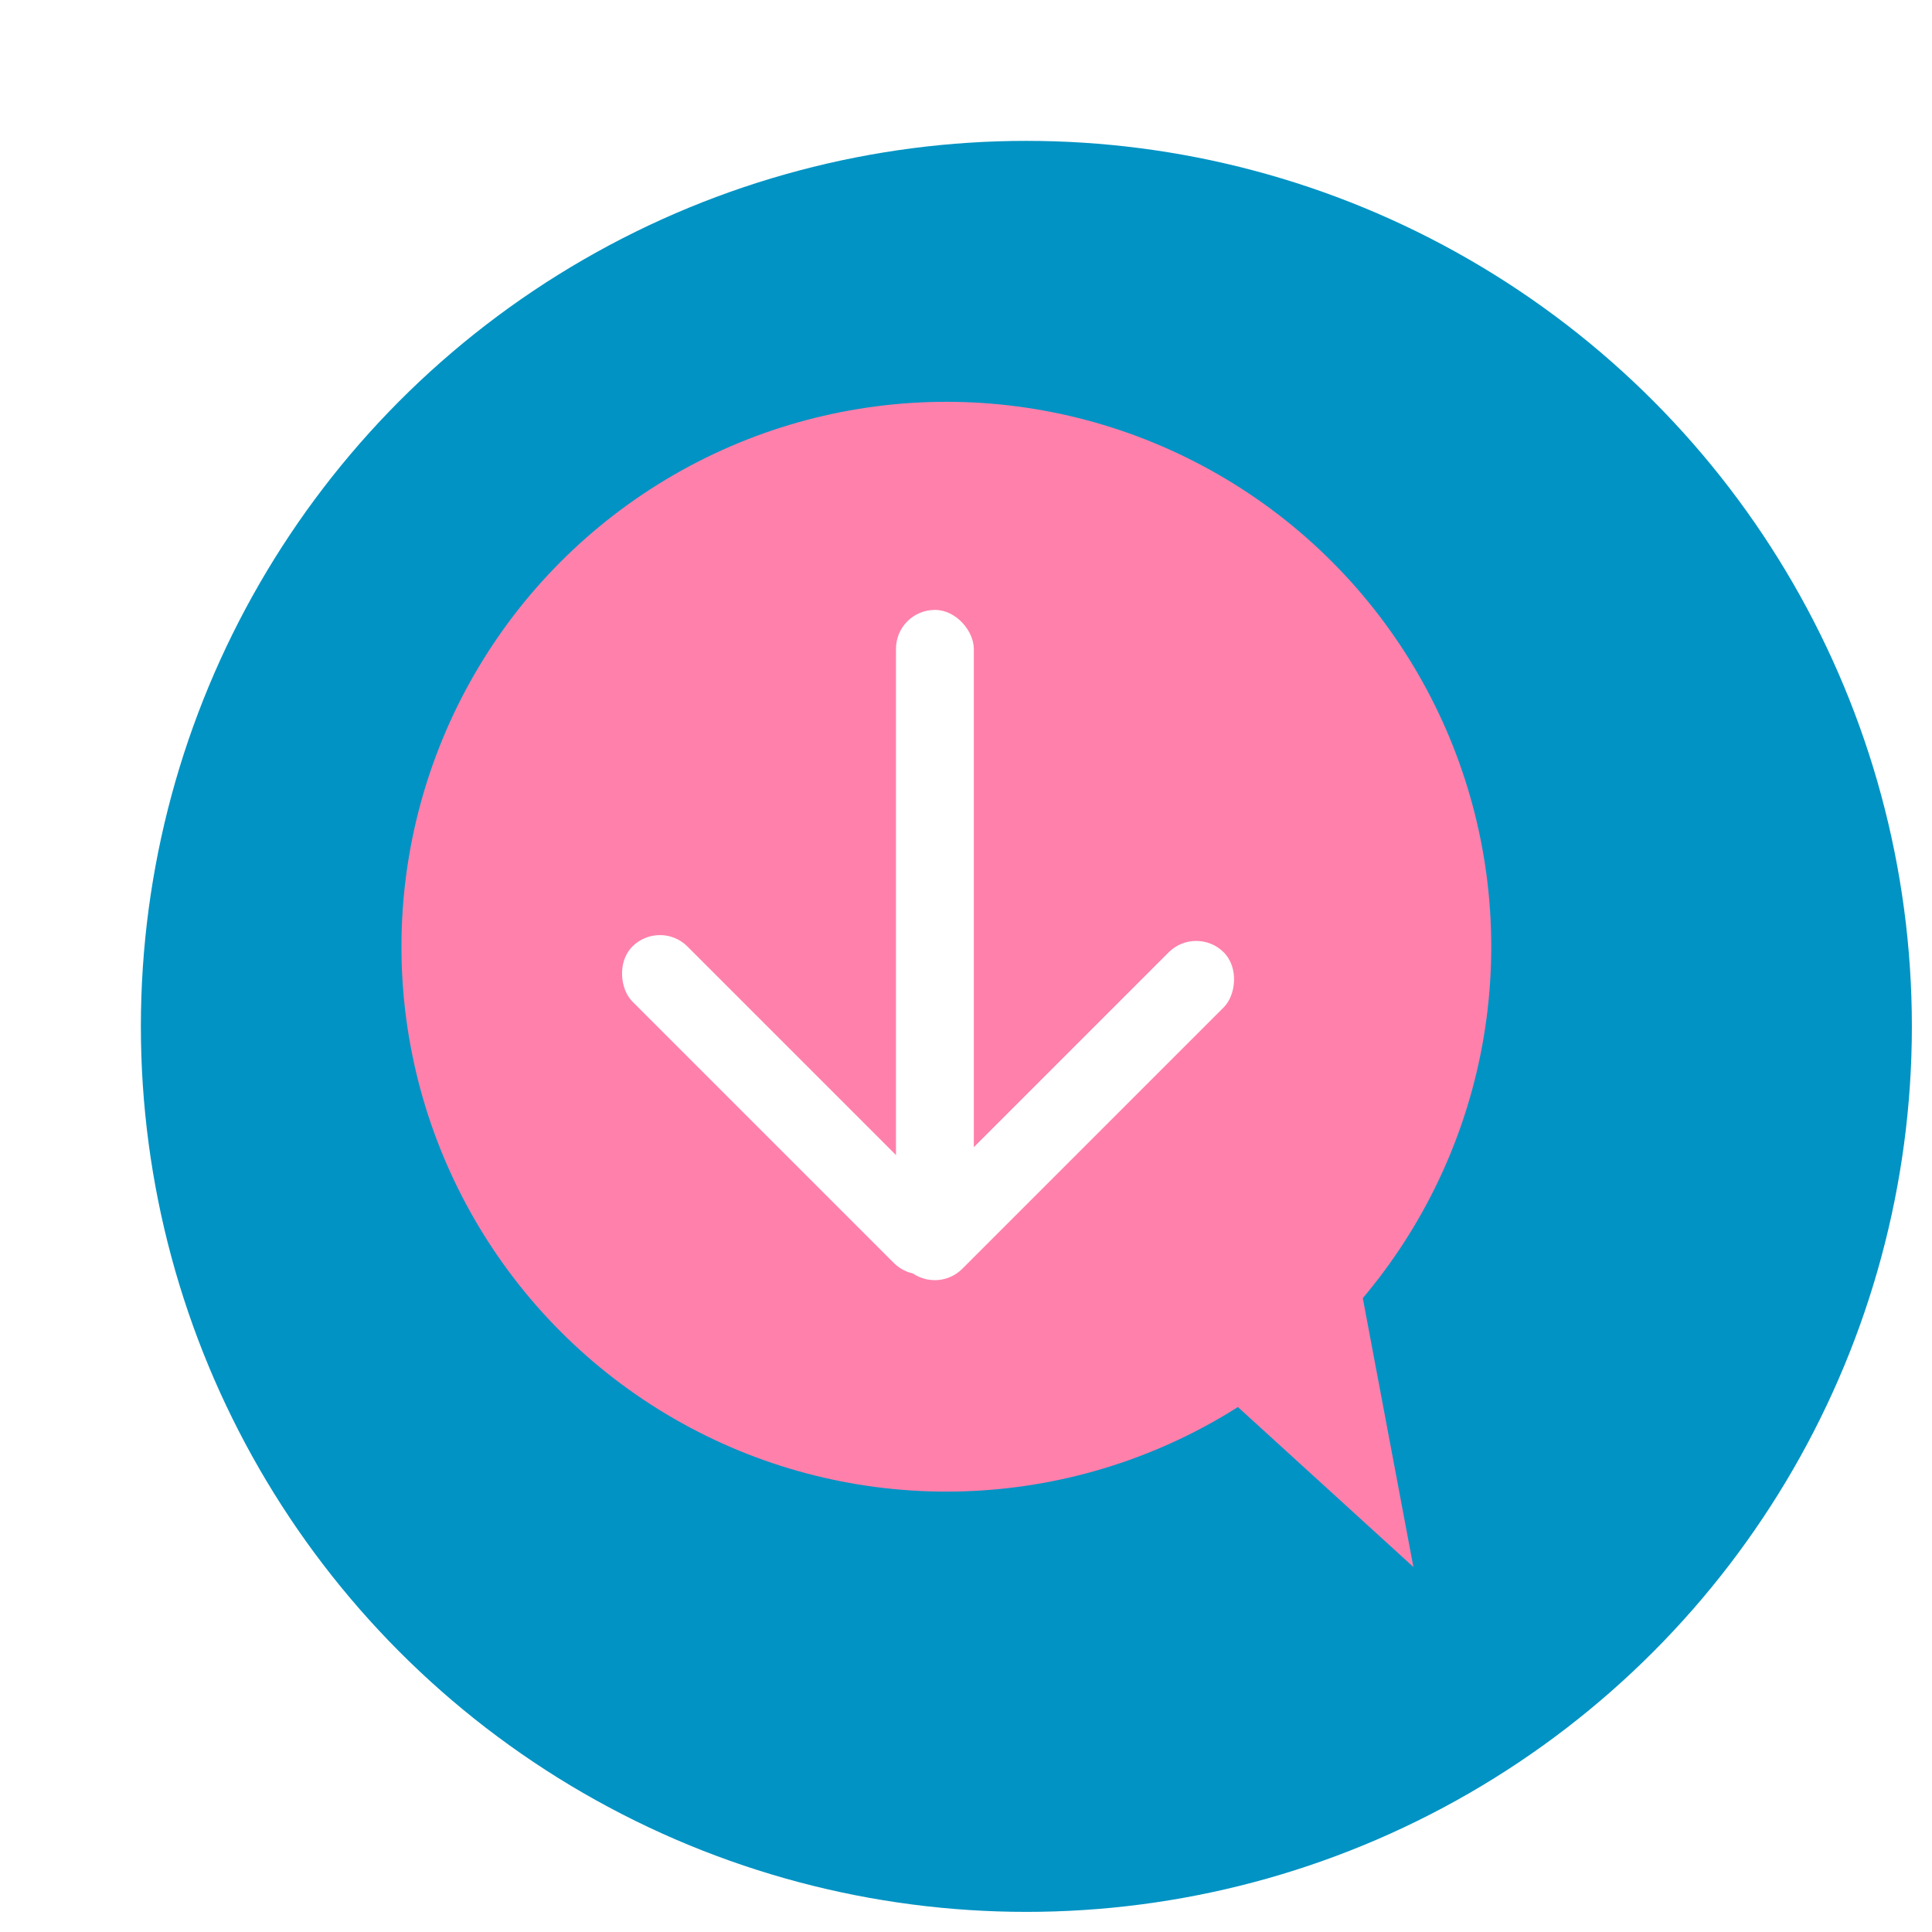 <?xml version="1.0" encoding="UTF-8" standalone="no"?>
<svg
   xmlns:osb="http://www.openswatchbook.org/uri/2009/osb"
   xmlns:dc="http://purl.org/dc/elements/1.1/"
   xmlns:cc="http://creativecommons.org/ns#"
   xmlns:rdf="http://www.w3.org/1999/02/22-rdf-syntax-ns#"
   xmlns:svg="http://www.w3.org/2000/svg"
   xmlns="http://www.w3.org/2000/svg"
   id="svg2"
   version="1.1"
   xml:space="preserve"
   width="192"
   height="192"
   viewBox="0 0 192 192"><defs
     id="defs6"><linearGradient
       osb:paint="solid"
       id="linearGradient2843"><stop
         id="stop2841"
         offset="0"
         style="stop-color:#1976d2;stop-opacity:1;" /></linearGradient><marker
       orient="auto"
       refY="0.0"
       refX="0.0"
       id="marker11240"
       style="overflow:visible"><path
         id="path11242"
         d="M 0.0,0.0 L 5.0,-5.0 L -12.5,0.0 L 5.0,5.0 L 0.0,0.0 z "
         style="fill-rule:evenodd;stroke:#000000;stroke-width:1pt;stroke-opacity:1;fill:#000000;fill-opacity:1"
         transform="scale(0.4) translate(10,0)" /></marker><marker
       orient="auto"
       refY="0.0"
       refX="0.0"
       id="Arrow1Mend"
       style="overflow:visible;"><path
         id="path10431"
         d="M 0.0,0.0 L 5.0,-5.0 L -12.5,0.0 L 5.0,5.0 L 0.0,0.0 z "
         style="fill-rule:evenodd;stroke:#000000;stroke-width:1pt;stroke-opacity:1;fill:#000000;fill-opacity:1"
         transform="scale(0.4) rotate(180) translate(10,0)" /></marker><marker
       orient="auto"
       refY="0.0"
       refX="0.0"
       id="marker11224"
       style="overflow:visible"><path
         id="path11226"
         d="M 0.0,0.0 L 5.0,-5.0 L -12.5,0.0 L 5.0,5.0 L 0.0,0.0 z "
         style="fill-rule:evenodd;stroke:#000000;stroke-width:1pt;stroke-opacity:1;fill:#000000;fill-opacity:1"
         transform="scale(0.4) translate(10,0)" /></marker><marker
       orient="auto"
       refY="0.0"
       refX="0.0"
       id="marker11098"
       style="overflow:visible"><path
         id="path11100"
         d="M 0.0,0.0 L 5.0,-5.0 L -12.5,0.0 L 5.0,5.0 L 0.0,0.0 z "
         style="fill-rule:evenodd;stroke:#000000;stroke-width:1pt;stroke-opacity:1;fill:#000000;fill-opacity:1"
         transform="scale(0.4) translate(10,0)" /></marker><marker
       orient="auto"
       refY="0.0"
       refX="0.0"
       id="marker10904"
       style="overflow:visible"><path
         id="path10906"
         d="M 0.0,0.0 L 5.0,-5.0 L -12.5,0.0 L 5.0,5.0 L 0.0,0.0 z "
         style="fill-rule:evenodd;stroke:#000000;stroke-width:1pt;stroke-opacity:1;fill:#000000;fill-opacity:1"
         transform="scale(0.4) translate(10,0)" /></marker><marker
       orient="auto"
       refY="0.0"
       refX="0.0"
       id="marker10888"
       style="overflow:visible"><path
         id="path10890"
         d="M 0.0,0.0 L 5.0,-5.0 L -12.5,0.0 L 5.0,5.0 L 0.0,0.0 z "
         style="fill-rule:evenodd;stroke:#000000;stroke-width:1pt;stroke-opacity:1;fill:#000000;fill-opacity:1"
         transform="scale(0.4) translate(10,0)" /></marker><marker
       orient="auto"
       refY="0.0"
       refX="0.0"
       id="marker10882"
       style="overflow:visible"><path
         id="path10884"
         d="M 0.0,0.0 L 5.0,-5.0 L -12.5,0.0 L 5.0,5.0 L 0.0,0.0 z "
         style="fill-rule:evenodd;stroke:#000000;stroke-width:1pt;stroke-opacity:1;fill:#000000;fill-opacity:1"
         transform="scale(0.4) translate(10,0)" /></marker><marker
       style="overflow:visible"
       id="marker10851"
       refX="0.0"
       refY="0.0"
       orient="auto"><path
         transform="scale(0.4) translate(10,0)"
         style="fill-rule:evenodd;stroke:#000000;stroke-width:1pt;stroke-opacity:1;fill:#000000;fill-opacity:1"
         d="M 0.0,0.0 L 5.0,-5.0 L -12.5,0.0 L 5.0,5.0 L 0.0,0.0 z "
         id="path10853" /></marker><marker
       orient="auto"
       refY="0.0"
       refX="0.0"
       id="Arrow1Mstart"
       style="overflow:visible"><path
         id="path10428"
         d="M 0.0,0.0 L 5.0,-5.0 L -12.5,0.0 L 5.0,5.0 L 0.0,0.0 z "
         style="fill-rule:evenodd;stroke:#000000;stroke-width:1pt;stroke-opacity:1;fill:#000000;fill-opacity:1"
         transform="scale(0.4) translate(10,0)" /></marker><marker
       orient="auto"
       refY="0.0"
       refX="0.0"
       id="marker10769"
       style="overflow:visible"><path
         id="path10771"
         style="fill-rule:evenodd;stroke-width:0.625;stroke-linejoin:round;stroke:#000000;stroke-opacity:1;fill:#000000;fill-opacity:1"
         d="M 8.719,4.034 L -2.207,0.016 L 8.719,-4.002 C 6.973,-1.63 6.983,1.616 8.719,4.034 z "
         transform="scale(1.1) translate(1,0)" /></marker><marker
       orient="auto"
       refY="0.0"
       refX="0.0"
       id="Arrow2Mstart"
       style="overflow:visible"><path
         id="path10446"
         style="fill-rule:evenodd;stroke-width:0.625;stroke-linejoin:round;stroke:#000000;stroke-opacity:1;fill:#000000;fill-opacity:1"
         d="M 8.719,4.034 L -2.207,0.016 L 8.719,-4.002 C 6.973,-1.63 6.983,1.616 8.719,4.034 z "
         transform="scale(0.6) translate(0,0)" /></marker><marker
       orient="auto"
       refY="0.0"
       refX="0.0"
       id="Arrow1Sstart"
       style="overflow:visible"><path
         id="path10434"
         d="M 0.0,0.0 L 5.0,-5.0 L -12.5,0.0 L 5.0,5.0 L 0.0,0.0 z "
         style="fill-rule:evenodd;stroke:#000000;stroke-width:1pt;stroke-opacity:1;fill:#000000;fill-opacity:1"
         transform="scale(0.2) translate(6,0)" /></marker><marker
       orient="auto"
       refY="0.0"
       refX="0.0"
       id="Arrow2Lstart"
       style="overflow:visible"><path
         id="path10440"
         style="fill-rule:evenodd;stroke-width:0.625;stroke-linejoin:round;stroke:#000000;stroke-opacity:1;fill:#000000;fill-opacity:1"
         d="M 8.719,4.034 L -2.207,0.016 L 8.719,-4.002 C 6.973,-1.63 6.983,1.616 8.719,4.034 z "
         transform="scale(1.1) translate(1,0)" /></marker><marker
       orient="auto"
       refY="0.0"
       refX="0.0"
       id="Arrow1Lstart"
       style="overflow:visible"><path
         id="path10422"
         d="M 0.0,0.0 L 5.0,-5.0 L -12.5,0.0 L 5.0,5.0 L 0.0,0.0 z "
         style="fill-rule:evenodd;stroke:#000000;stroke-width:1pt;stroke-opacity:1;fill:#000000;fill-opacity:1"
         transform="scale(0.8) translate(12.5,0)" /></marker><clipPath
       id="clipPath16"
       clipPathUnits="userSpaceOnUse"><path
         id="path18"
         d="M 0,192 192,192 192,0 0,0 0,192 Z" /></clipPath><clipPath
       id="clipPath26"
       clipPathUnits="userSpaceOnUse"><path
         id="path28"
         d="M -4.88281e-4,192 192,192 192,-4.88281e-4 l -192,0 0,192 z" /></clipPath><clipPath
       id="clipPath34"
       clipPathUnits="userSpaceOnUse"><path
         id="path36"
         d="M -4.88281e-4,192 192,192 192,-4.88281e-4 l -192,0 0,192 z" /></clipPath><clipPath
       id="clipPath38"
       clipPathUnits="userSpaceOnUse"><path
         id="path40"
         d="M 0,192 192,192 192,0 0,0 0,192 Z" /></clipPath><clipPath
       id="clipPath42"
       clipPathUnits="userSpaceOnUse"><path
         id="path44"
         d="M 0,192 192,192 192,0 0,0 0,192 Z" /></clipPath><clipPath
       id="clipPath116"
       clipPathUnits="userSpaceOnUse"><path
         id="path118"
         d="m 0,192 192,0 0,-192 -192,0 L 0,192 Z" /></clipPath><clipPath
       id="clipPath120"
       clipPathUnits="userSpaceOnUse"><path
         id="path122"
         d="m 0,192 192,0 0,-192 -192,0 L 0,192 Z" /></clipPath><clipPath
       id="clipPath124"
       clipPathUnits="userSpaceOnUse"><path
         id="path126"
         d="M 192,192 0,192 0,0 l 192,0 0,192 z" /></clipPath><filter
       style="color-interpolation-filters:sRGB;"
       id="filter10356"><feFlood
         flood-opacity="0.196"
         flood-color="rgb(0,0,0)"
         result="flood"
         id="feFlood10358" /><feComposite
         in="flood"
         in2="SourceGraphic"
         operator="in"
         result="composite1"
         id="feComposite10360" /><feGaussianBlur
         in="composite1"
         stdDeviation="4"
         result="blur"
         id="feGaussianBlur10362" /><feOffset
         dx="4"
         dy="4"
         result="offset"
         id="feOffset10364" /><feComposite
         in="SourceGraphic"
         in2="offset"
         operator="over"
         result="composite2"
         id="feComposite10366" /></filter><marker
       orient="auto"
       refY="0"
       refX="0"
       id="Arrow1Sstart-3"
       style="overflow:visible"><path
         id="path10434-6"
         d="M 0,0 5,-5 -12.5,0 5,5 0,0 Z"
         style="fill:#000000;fill-opacity:1;fill-rule:evenodd;stroke:#000000;stroke-width:1pt;stroke-opacity:1"
         transform="matrix(0.2,0,0,0.2,1.2,0)" /></marker><marker
       orient="auto"
       refY="0"
       refX="0"
       id="Arrow1Sstart-3-7"
       style="overflow:visible"><path
         id="path10434-6-5"
         d="M 0,0 5,-5 -12.5,0 5,5 0,0 Z"
         style="fill:#000000;fill-opacity:1;fill-rule:evenodd;stroke:#000000;stroke-width:1pt;stroke-opacity:1"
         transform="matrix(0.2,0,0,0.2,1.2,0)" /></marker><marker
       orient="auto"
       refY="0"
       refX="0"
       id="Arrow2Mstart-3"
       style="overflow:visible"><path
         id="path10446-5"
         style="fill:#000000;fill-opacity:1;fill-rule:evenodd;stroke:#000000;stroke-width:0.625;stroke-linejoin:round;stroke-opacity:1"
         d="M 8.719,4.034 -2.207,0.016 8.719,-4.002 c -1.745,2.372 -1.735,5.617 -6e-7,8.035 z"
         transform="scale(0.6,0.6)" /></marker><filter
       id="filter6016"
       style="color-interpolation-filters:sRGB;"><feFlood
         id="feFlood6018"
         result="flood"
         flood-color="rgb(0,0,0)"
         flood-opacity="0.239" /><feComposite
         id="feComposite6020"
         result="composite1"
         operator="in"
         in2="SourceGraphic"
         in="flood" /><feGaussianBlur
         id="feGaussianBlur6022"
         result="blur"
         stdDeviation="2"
         in="composite1" /><feOffset
         id="feOffset6024"
         result="offset"
         dy="4"
         dx="0" /><feComposite
         id="feComposite6026"
         result="fbSourceGraphic"
         operator="over"
         in2="offset"
         in="SourceGraphic" /><feColorMatrix
         id="feColorMatrix6028"
         values="0 0 0 -1 0 0 0 0 -1 0 0 0 0 -1 0 0 0 0 1 0"
         in="fbSourceGraphic"
         result="fbSourceGraphicAlpha" /><feFlood
         in="fbSourceGraphic"
         result="flood"
         flood-color="rgb(0,0,0)"
         flood-opacity="0.122"
         id="feFlood6030" /><feComposite
         result="composite1"
         operator="in"
         in="flood"
         in2="fbSourceGraphic"
         id="feComposite6032" /><feGaussianBlur
         result="blur"
         stdDeviation="2"
         in="composite1"
         id="feGaussianBlur6034" /><feOffset
         result="offset"
         dy="0"
         dx="0"
         id="feOffset6036" /><feComposite
         result="composite2"
         operator="over"
         in="fbSourceGraphic"
         in2="offset"
         id="feComposite6038" /></filter><filter
       id="filter6045"
       style="color-interpolation-filters:sRGB;"><feFlood
         id="feFlood6047"
         result="flood"
         flood-color="rgb(0,0,0)"
         flood-opacity="0.2" /><feComposite
         id="feComposite6049"
         result="composite1"
         operator="in"
         in2="SourceGraphic"
         in="flood" /><feGaussianBlur
         id="feGaussianBlur6051"
         result="blur"
         stdDeviation="4"
         in="composite1" /><feOffset
         id="feOffset6053"
         result="offset"
         dy="4"
         dx="0" /><feComposite
         id="feComposite6055"
         result="composite2"
         operator="over"
         in2="offset"
         in="SourceGraphic" /></filter><filter
       id="filter5832"
       style="color-interpolation-filters:sRGB;"><feFlood
         id="feFlood5822"
         result="flood"
         flood-color="rgb(0,0,0)"
         flood-opacity="0.498" /><feComposite
         id="feComposite5824"
         result="composite1"
         operator="in"
         in2="SourceGraphic"
         in="flood" /><feGaussianBlur
         id="feGaussianBlur5826"
         result="blur"
         stdDeviation="3"
         in="composite1" /><feOffset
         id="feOffset5828"
         result="offset"
         dy="6"
         dx="6" /><feComposite
         id="feComposite5830"
         result="composite2"
         operator="over"
         in2="offset"
         in="SourceGraphic" /></filter><filter
       id="filter5832-0"
       style="color-interpolation-filters:sRGB"><feFlood
         id="feFlood5822-9"
         result="flood"
         flood-color="rgb(0,0,0)"
         flood-opacity="0.498" /><feComposite
         id="feComposite5824-3"
         result="composite1"
         operator="in"
         in2="SourceGraphic"
         in="flood" /><feGaussianBlur
         id="feGaussianBlur5826-6"
         result="blur"
         stdDeviation="3"
         in="composite1" /><feOffset
         id="feOffset5828-0"
         result="offset"
         dy="6"
         dx="6" /><feComposite
         id="feComposite5830-6"
         result="composite2"
         operator="over"
         in2="offset"
         in="SourceGraphic" /></filter><clipPath
       id="clipPath5896"
       clipPathUnits="userSpaceOnUse"><circle
         transform="matrix(1,0,0,-1,0,192)"
         r="88"
         cy="96"
         cx="96"
         id="circle5898"
         style="display:inline;opacity:1;vector-effect:none;fill:#ab8eff;fill-opacity:1;stroke:none;stroke-width:1px;stroke-linecap:butt;stroke-linejoin:miter;stroke-miterlimit:4;stroke-dasharray:none;stroke-dashoffset:0;stroke-opacity:1;filter:url(#filter5832-0)" /></clipPath><clipPath
       id="clipPath5896-6"
       clipPathUnits="userSpaceOnUse"><circle
         transform="matrix(1,0,0,-1,0,192)"
         r="88"
         cy="96"
         cx="96"
         id="circle5898-1"
         style="display:inline;opacity:1;vector-effect:none;fill:#ab8eff;fill-opacity:1;stroke:none;stroke-width:1px;stroke-linecap:butt;stroke-linejoin:miter;stroke-miterlimit:4;stroke-dasharray:none;stroke-dashoffset:0;stroke-opacity:1;filter:url(#filter5832-0)" /></clipPath><filter
       id="filter5832-3"
       style="color-interpolation-filters:sRGB"><feFlood
         id="feFlood5822-6"
         result="flood"
         flood-color="rgb(0,0,0)"
         flood-opacity="0.498" /><feComposite
         id="feComposite5824-7"
         result="composite1"
         operator="in"
         in2="SourceGraphic"
         in="flood" /><feGaussianBlur
         id="feGaussianBlur5826-5"
         result="blur"
         stdDeviation="3"
         in="composite1" /><feOffset
         id="feOffset5828-3"
         result="offset"
         dy="6"
         dx="6" /><feComposite
         id="feComposite5830-5"
         result="composite2"
         operator="over"
         in2="offset"
         in="SourceGraphic" /></filter><clipPath
       id="clipPath1395"
       clipPathUnits="userSpaceOnUse"><circle
         transform="matrix(1,0,0,-1,0,192)"
         r="88"
         cy="96"
         cx="96"
         id="circle1397"
         style="display:inline;opacity:1;vector-effect:none;fill:#ab8eff;fill-opacity:1;stroke:none;stroke-width:1px;stroke-linecap:butt;stroke-linejoin:miter;stroke-miterlimit:4;stroke-dasharray:none;stroke-dashoffset:0;stroke-opacity:1;filter:url(#filter5832-3)" /></clipPath><filter
       id="filter3223"
       style="color-interpolation-filters:sRGB;"><feFlood
         id="feFlood3213"
         result="flood"
         flood-color="rgb(0,0,0)"
         flood-opacity="0.498" /><feComposite
         id="feComposite3215"
         result="composite1"
         operator="in"
         in2="SourceGraphic"
         in="flood" /><feGaussianBlur
         id="feGaussianBlur3217"
         result="blur"
         stdDeviation="5"
         in="composite1" /><feOffset
         id="feOffset3219"
         result="offset"
         dy="0"
         dx="0" /><feComposite
         id="feComposite3221"
         result="composite2"
         operator="over"
         in2="offset"
         in="SourceGraphic" /></filter></defs><g
     transform="matrix(1.25,0,0,-1.25,0,192)"
     id="g10"
     style="display:inline"><g
       id="g12"
       transform="scale(0.8)"><g
         clip-path="url(#clipPath16)"
         id="g14"><g
           id="g3233"><circle
             style="opacity:1;vector-effect:none;fill:#0093c4;fill-opacity:1;stroke:none;stroke-width:1px;stroke-linecap:butt;stroke-linejoin:miter;stroke-miterlimit:4;stroke-dasharray:none;stroke-dashoffset:0;stroke-opacity:1;filter:url(#filter5832)"
             id="path5683"
             cx="96"
             cy="-96"
             r="88"
             transform="scale(1,-1)" /><g
             id="g5724"
             transform="matrix(0.967,0,0,0.967,1.215,5.085)"
             style="fill:#ff80ab;fill-opacity:1;filter:url(#filter3223)"><circle
               r="56"
               transform="scale(1,-1)"
               cy="-96"
               cx="96"
               id="path5683-7"
               style="display:inline;opacity:1;vector-effect:none;fill:#ff80ab;fill-opacity:1;stroke:none;stroke-width:0.636px;stroke-linecap:butt;stroke-linejoin:miter;stroke-miterlimit:4;stroke-dasharray:none;stroke-dashoffset:0;stroke-opacity:1" /><path
               id="path5720"
               d="M 96,75.999 144,32.251 132,95.999 Z"
               style="fill:#ff80ab;stroke:none;stroke-width:1px;stroke-linecap:butt;stroke-linejoin:miter;stroke-opacity:1;fill-opacity:1" /></g><g
             id="g5820"
             transform="matrix(0.967,0,0,0.967,-9.003,-2.862)"
             style="fill:#ffffff"><rect
               ry="4"
               transform="scale(1,-1)"
               y="-138.832"
               x="101.39"
               height="68"
               width="8"
               id="rect5767"
               style="opacity:1;vector-effect:none;fill:#ffffff;fill-opacity:1;stroke:none;stroke-width:1px;stroke-linecap:butt;stroke-linejoin:miter;stroke-miterlimit:4;stroke-dasharray:none;stroke-dashoffset:0;stroke-opacity:1" /><rect
               transform="matrix(0.707,-0.707,-0.707,-0.707,0,0)"
               ry="4"
               y="-168.821"
               x="18.228"
               height="46"
               width="8"
               id="rect5767-6"
               style="display:inline;opacity:1;vector-effect:none;fill:#ffffff;fill-opacity:1;stroke:none;stroke-width:1px;stroke-linecap:butt;stroke-linejoin:miter;stroke-miterlimit:4;stroke-dasharray:none;stroke-dashoffset:0;stroke-opacity:1" /><rect
               transform="rotate(-135)"
               ry="4"
               y="-21.17"
               x="-130.248"
               height="46"
               width="8"
               id="rect5767-6-9"
               style="display:inline;opacity:1;vector-effect:none;fill:#ffffff;fill-opacity:1;stroke:none;stroke-width:1px;stroke-linecap:butt;stroke-linejoin:miter;stroke-miterlimit:4;stroke-dasharray:none;stroke-dashoffset:0;stroke-opacity:1" /></g></g></g></g></g></svg>